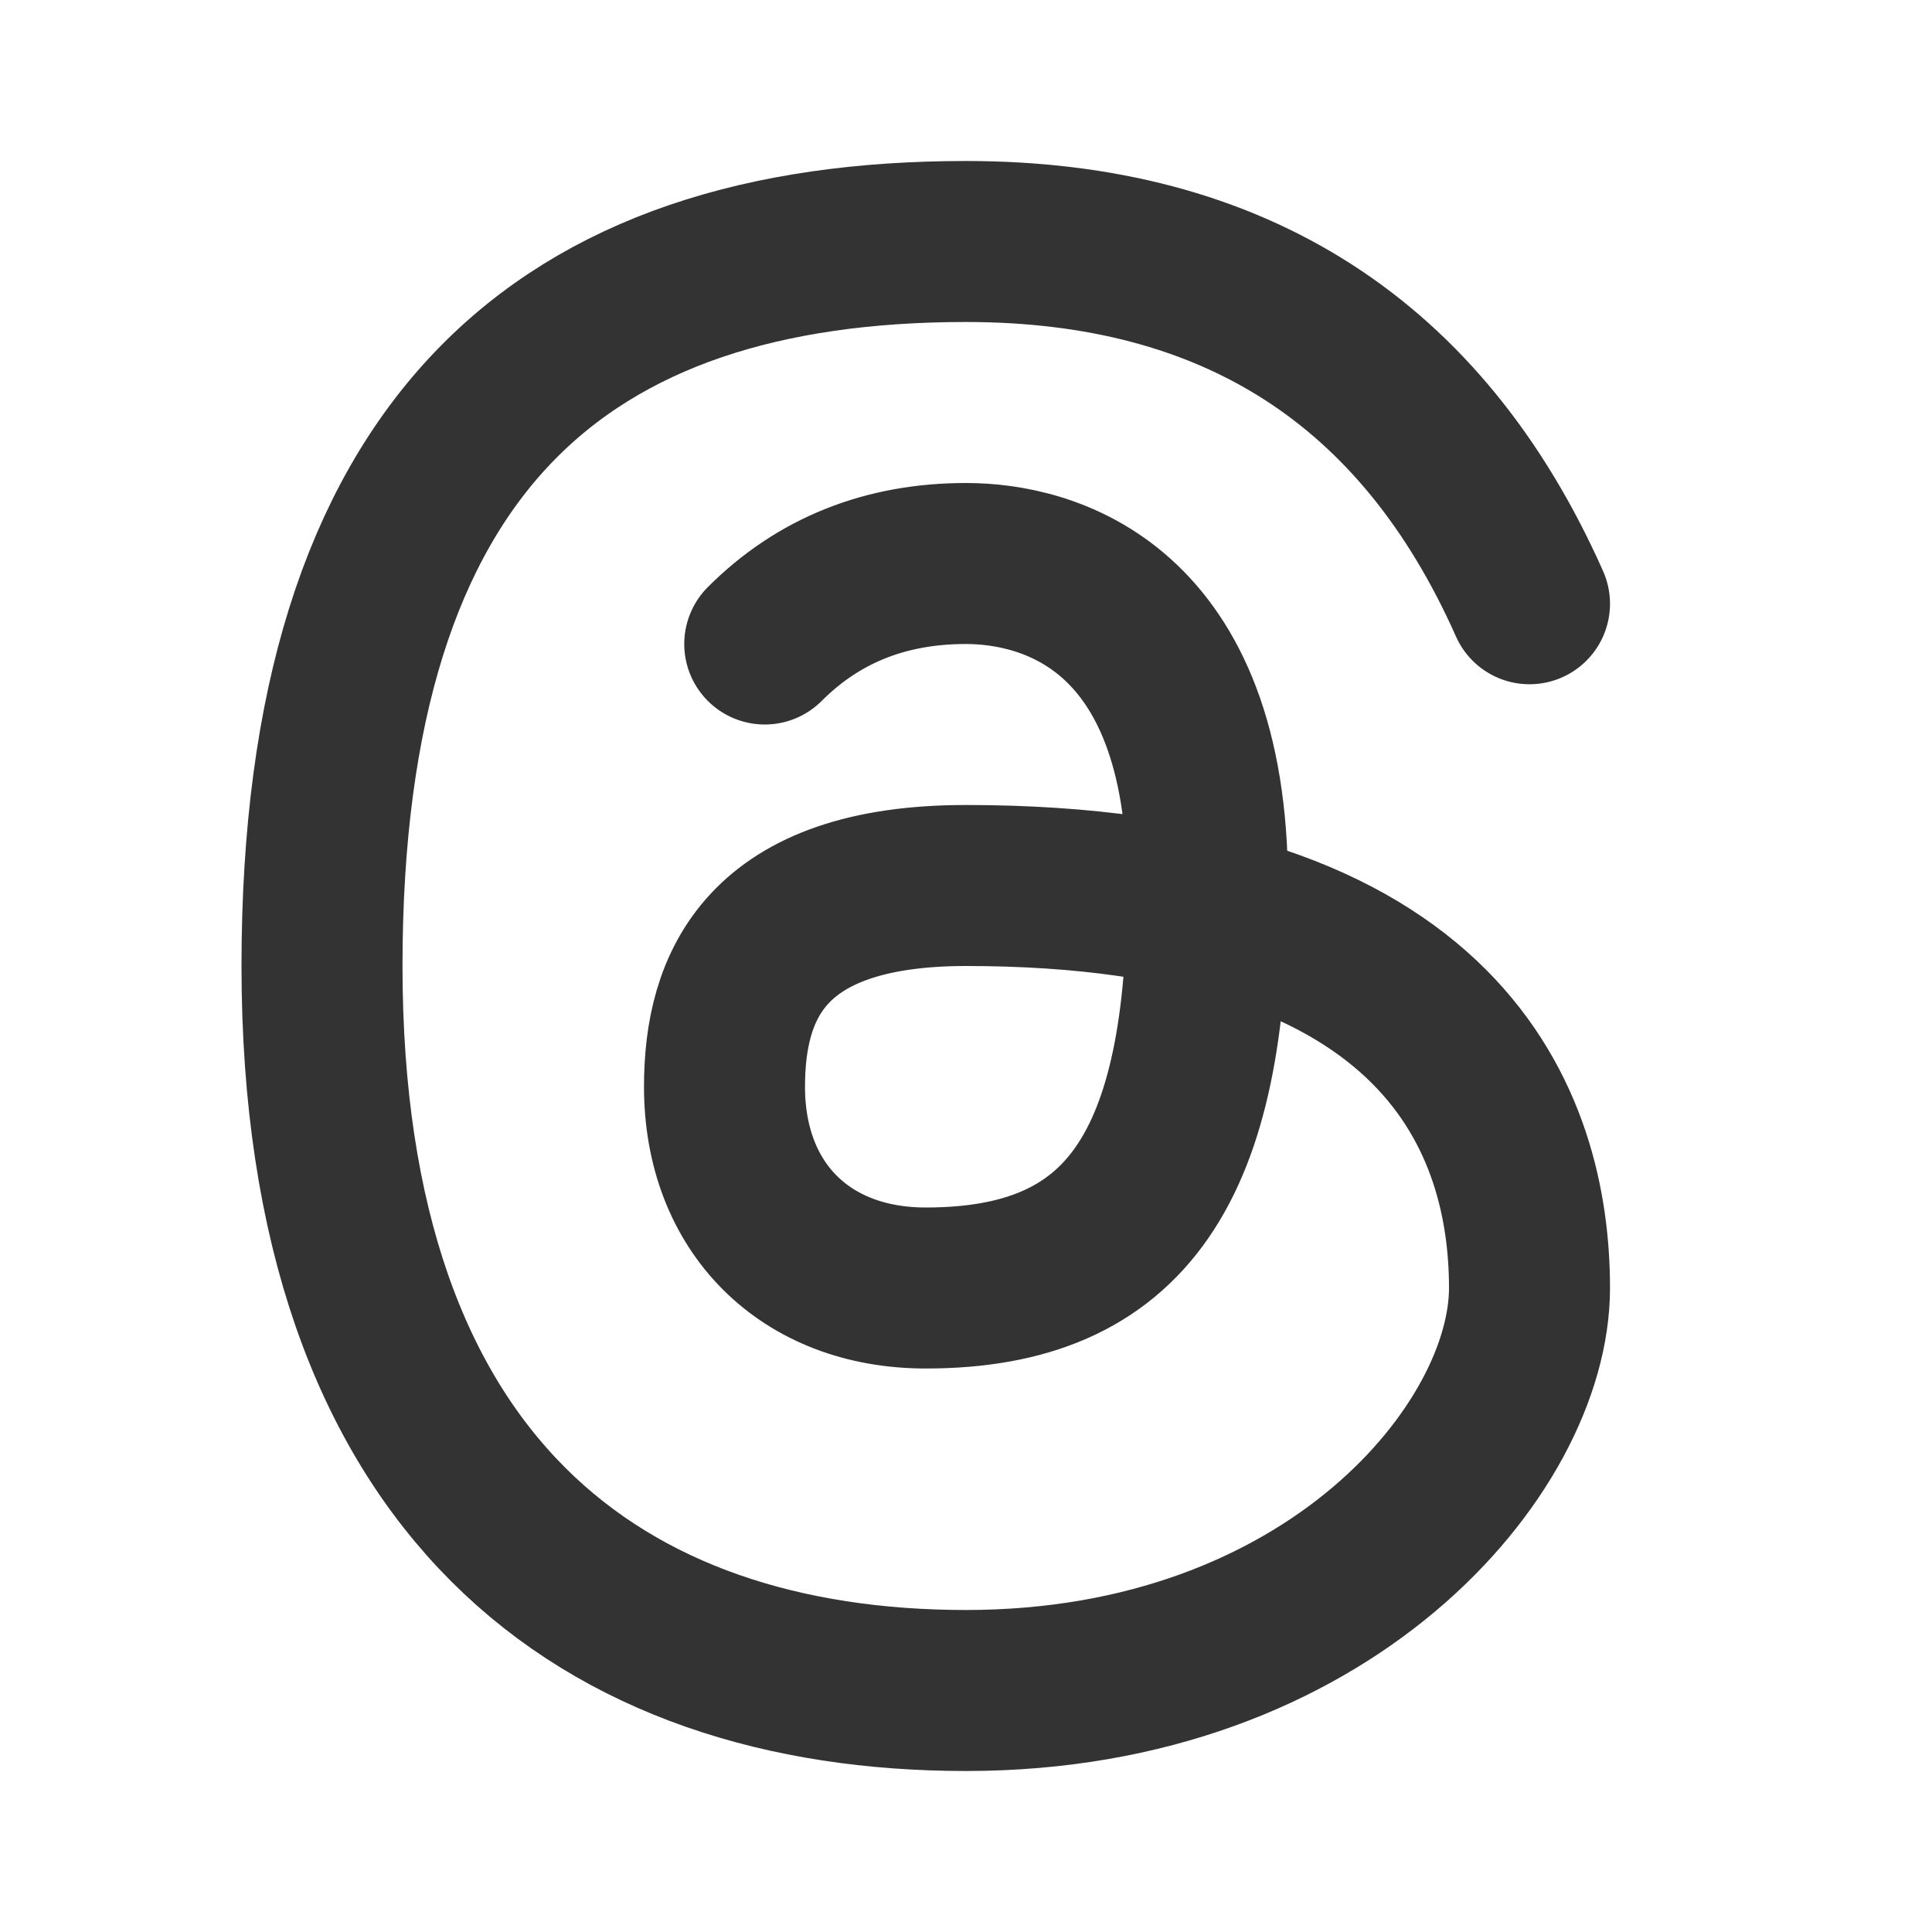 <svg  xmlns="http://www.w3.org/2000/svg"  width="20"  height="20"  viewBox="0 0 24 24"  fill="none"  stroke="#333"  stroke-width="2"  stroke-linecap="round"  stroke-linejoin="round"  class="icon icon-tabler icons-tabler-outline icon-tabler-brand-threads"><path stroke="none" d="M0 0h24v24H0z" fill="none"/><path d="M19 7.5c-1.333 -3 -3.667 -4.5 -7 -4.5c-5 0 -8 2.5 -8 9s3.5 9 8 9s7 -3 7 -5s-1 -5 -7 -5c-2.5 0 -3 1.25 -3 2.5c0 1.5 1 2.5 2.5 2.5c2.5 0 3.5 -1.5 3.5 -5s-2 -4 -3 -4s-1.833 .333 -2.5 1" /></svg>